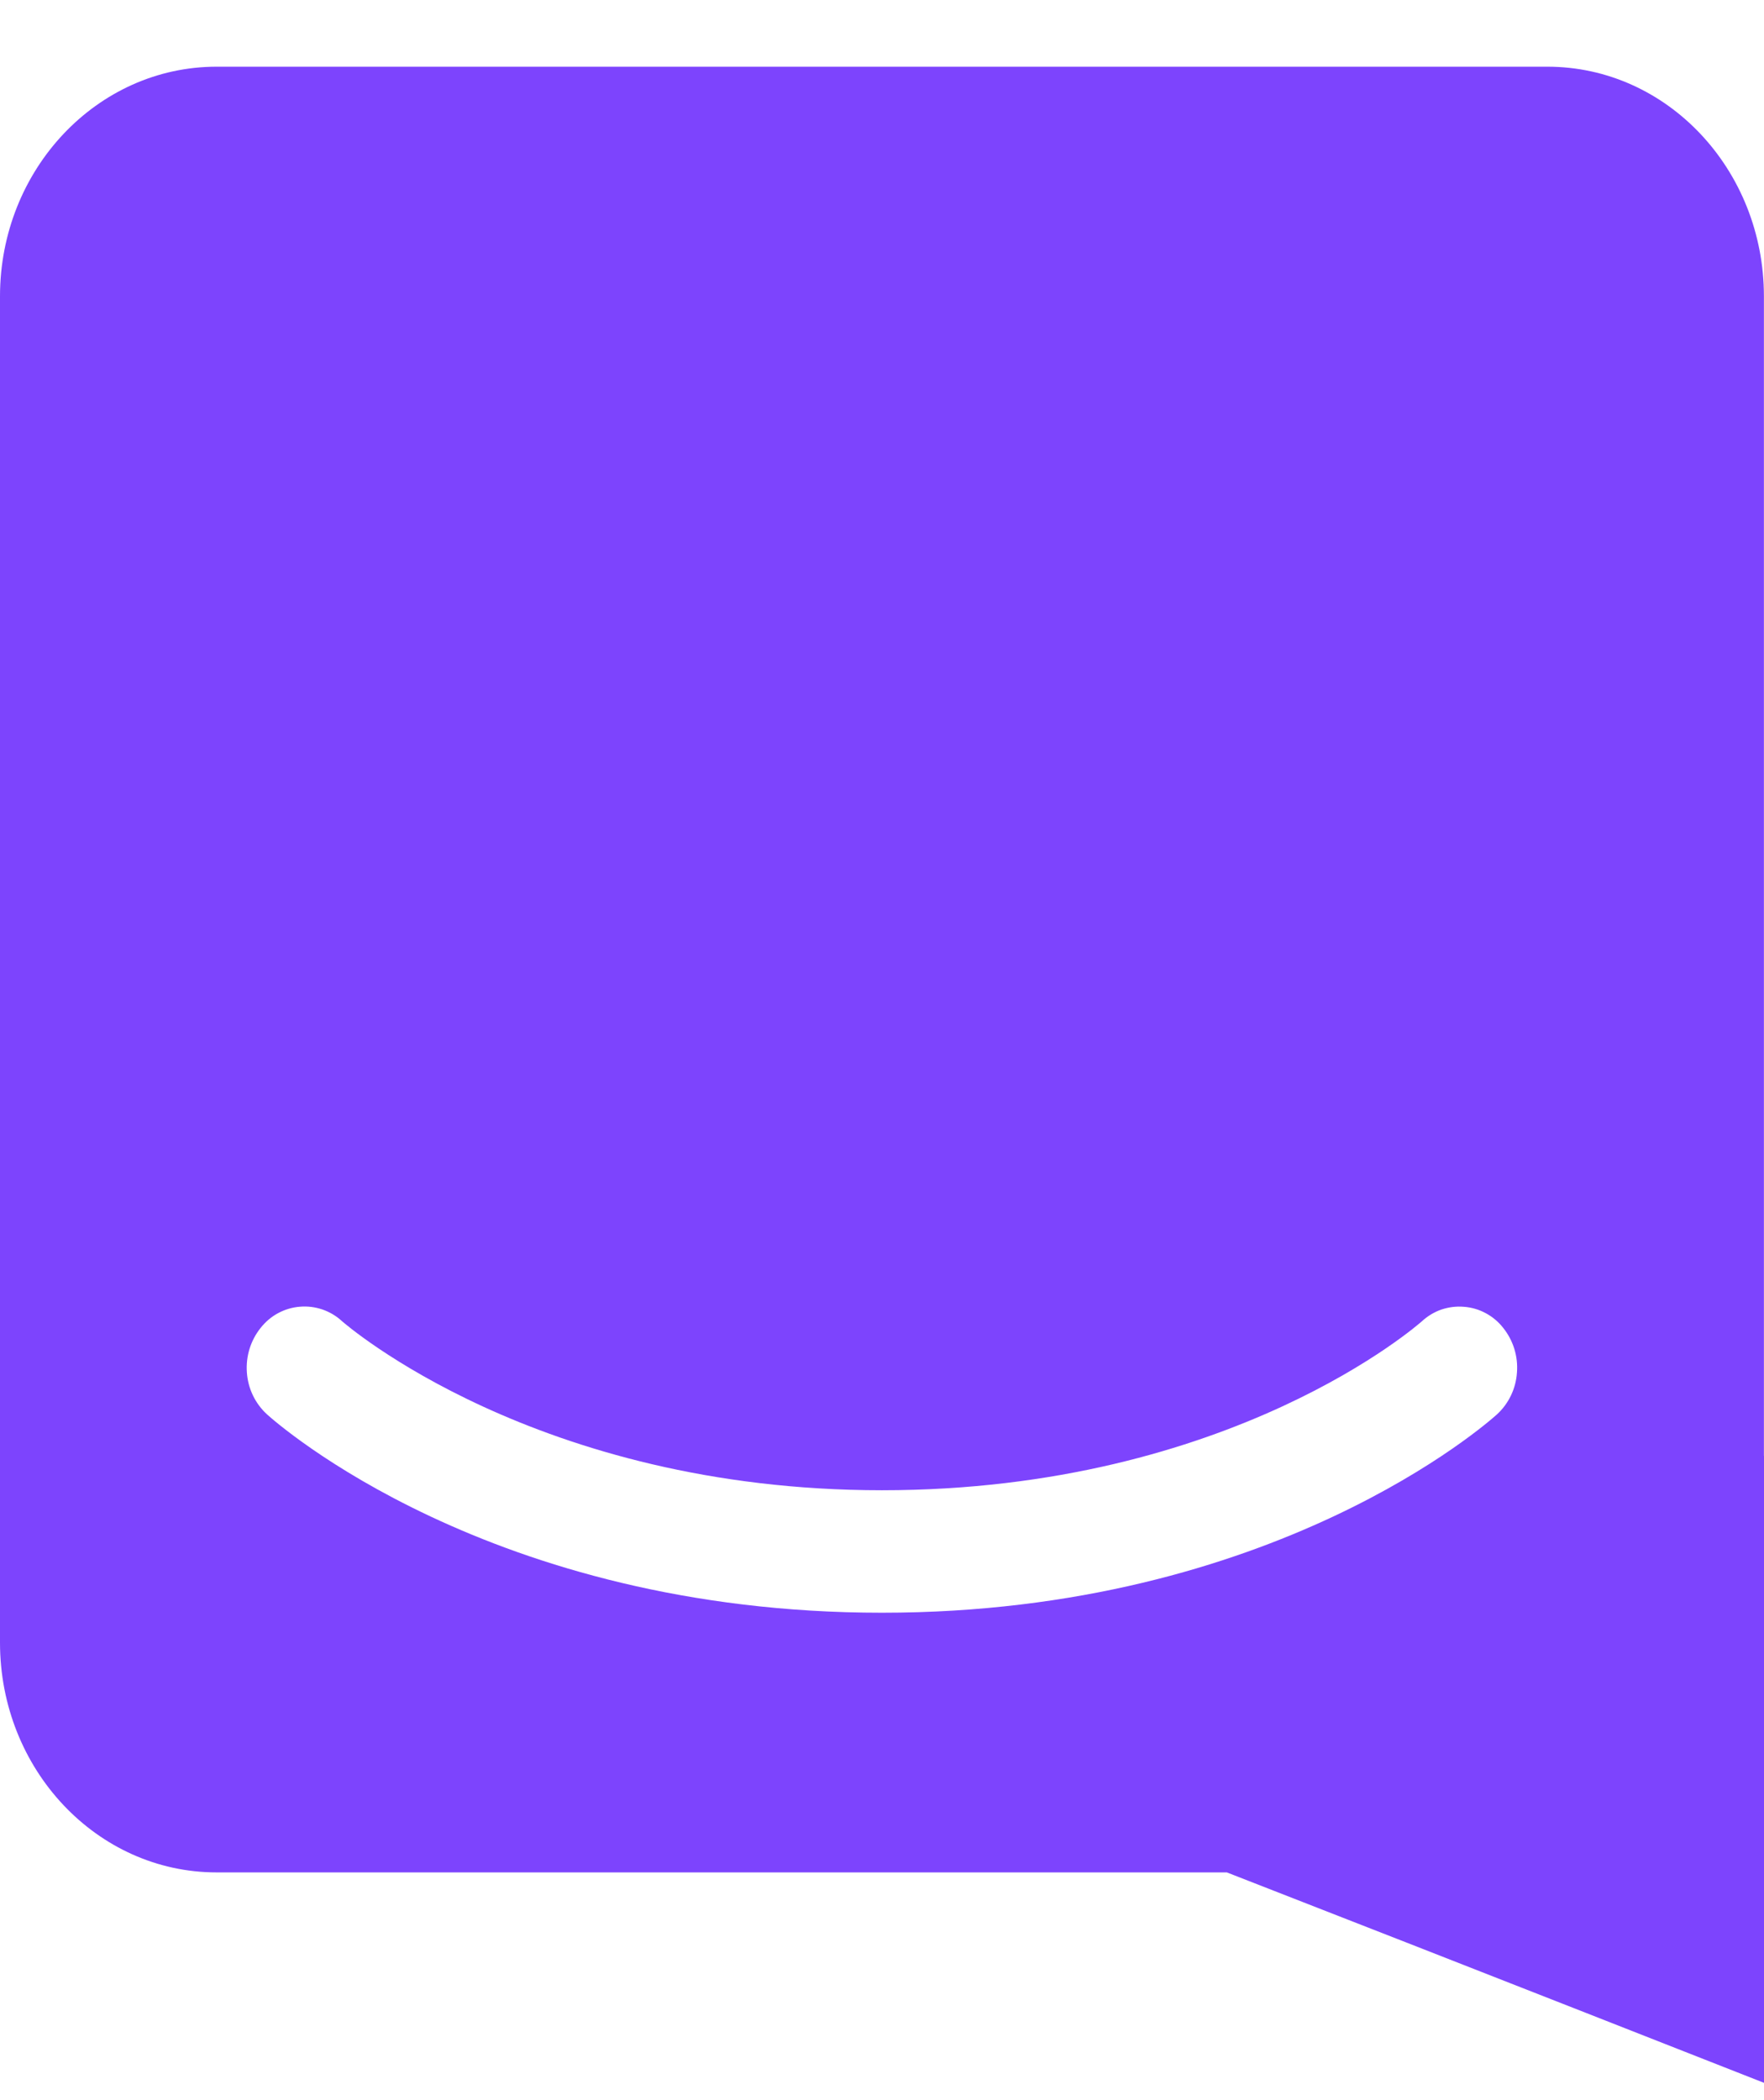 <svg width="21" height="25" viewBox="0 0 21 25" fill="none" xmlns="http://www.w3.org/2000/svg">
<path d="M21 24.794C21 24.794 17.465 23.403 14.605 22.289H2.578C1.155 22.289 0 21.064 0 19.554V3.527C0 2.019 1.155 0.794 2.578 0.794H18.422C19.845 0.794 20.999 2.018 20.999 3.528V17.331H21V24.794ZM17.896 15.808C17.84 15.736 17.769 15.676 17.689 15.633C17.608 15.589 17.52 15.563 17.428 15.556C17.337 15.548 17.246 15.56 17.159 15.589C17.073 15.619 16.994 15.667 16.927 15.729C16.904 15.748 14.665 17.74 10.499 17.74C6.385 17.74 4.112 15.763 4.071 15.727C4.004 15.665 3.925 15.618 3.838 15.588C3.752 15.559 3.661 15.547 3.57 15.555C3.479 15.562 3.39 15.589 3.31 15.632C3.23 15.675 3.16 15.735 3.103 15.807C2.983 15.957 2.925 16.146 2.939 16.338C2.952 16.528 3.037 16.707 3.178 16.836C3.284 16.932 5.83 19.198 10.499 19.198C15.169 19.198 17.715 16.932 17.822 16.836C17.962 16.707 18.047 16.528 18.059 16.338C18.074 16.147 18.015 15.957 17.896 15.808Z" fill="#7D44FD"/>
</svg>
